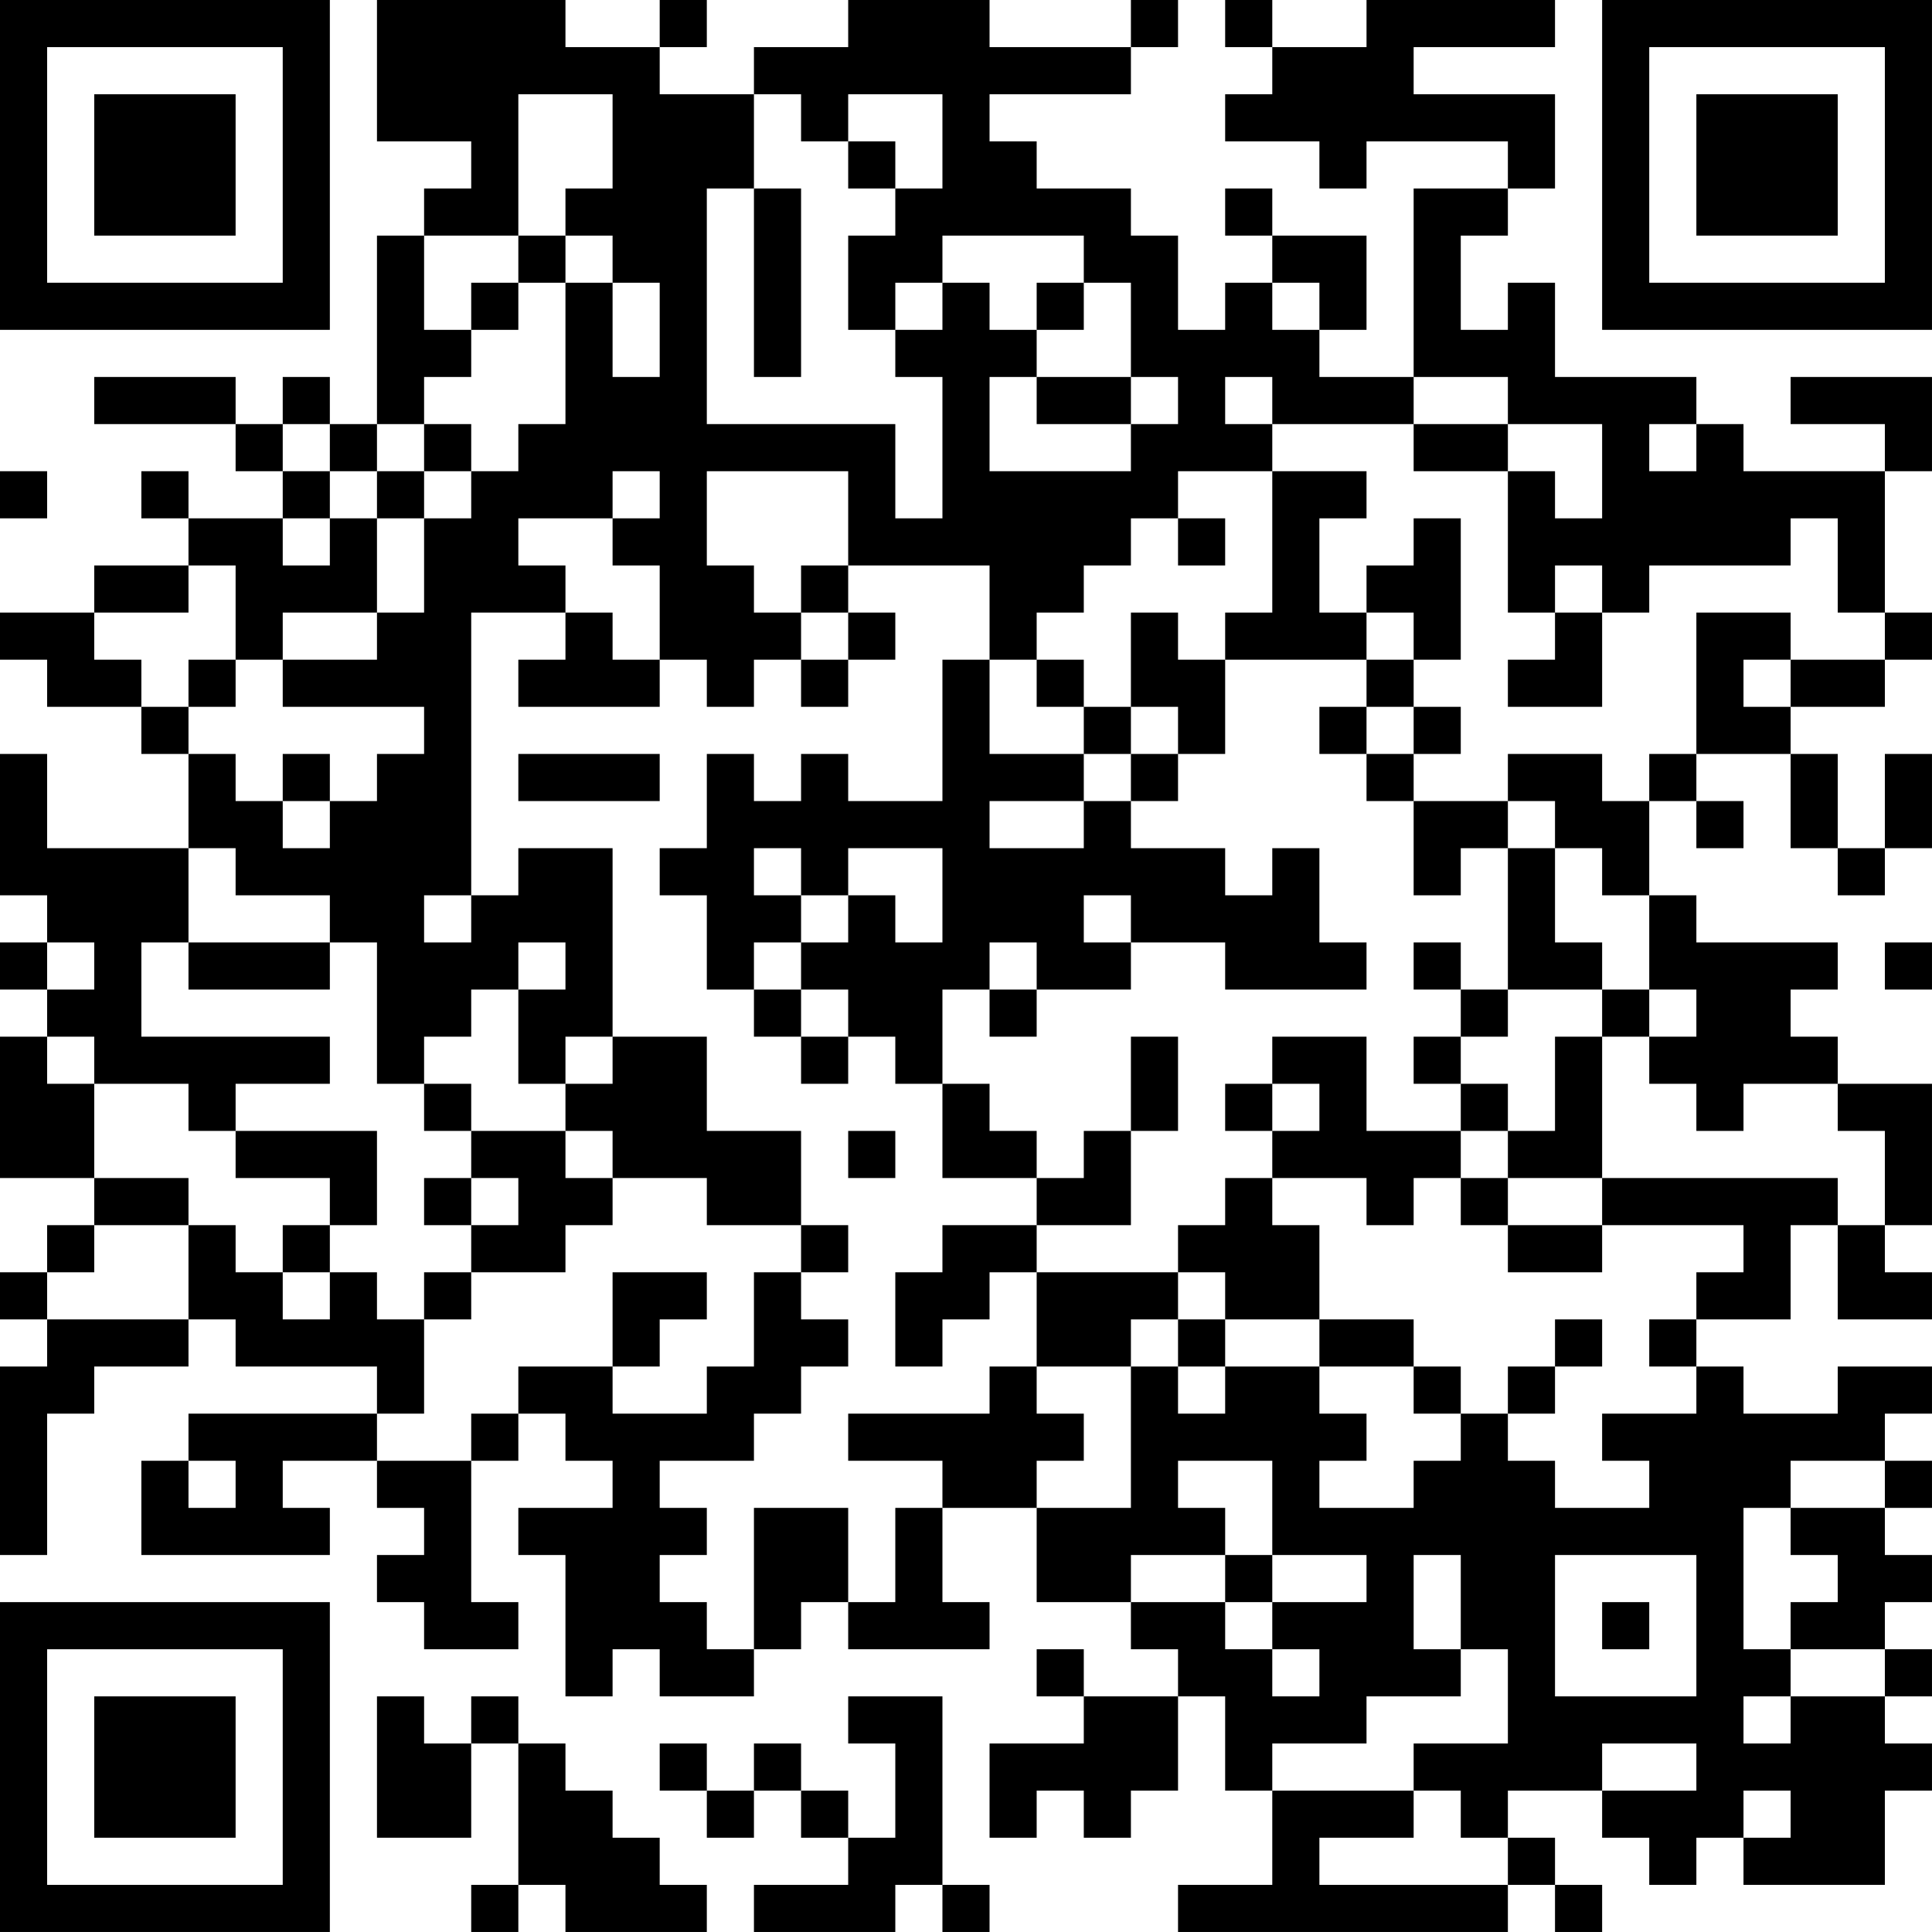 <?xml version="1.0" encoding="UTF-8"?>
<svg xmlns="http://www.w3.org/2000/svg" version="1.1" width="200" height="200" viewBox="0 0 200 200"><rect x="0" y="0" width="200" height="200" fill="#ffffff"/><g transform="scale(4.878)"><g transform="translate(0,0)"><path fill-rule="evenodd" d="M8 0L8 3L10 3L10 4L9 4L9 5L8 5L8 9L7 9L7 8L6 8L6 9L5 9L5 8L2 8L2 9L5 9L5 10L6 10L6 11L4 11L4 10L3 10L3 11L4 11L4 12L2 12L2 13L0 13L0 14L1 14L1 15L3 15L3 16L4 16L4 18L1 18L1 16L0 16L0 19L1 19L1 20L0 20L0 21L1 21L1 22L0 22L0 25L2 25L2 26L1 26L1 27L0 27L0 28L1 28L1 29L0 29L0 33L1 33L1 30L2 30L2 29L4 29L4 28L5 28L5 29L8 29L8 30L4 30L4 31L3 31L3 33L7 33L7 32L6 32L6 31L8 31L8 32L9 32L9 33L8 33L8 34L9 34L9 35L11 35L11 34L10 34L10 31L11 31L11 30L12 30L12 31L13 31L13 32L11 32L11 33L12 33L12 36L13 36L13 35L14 35L14 36L16 36L16 35L17 35L17 34L18 34L18 35L21 35L21 34L20 34L20 32L22 32L22 34L24 34L24 35L25 35L25 36L23 36L23 35L22 35L22 36L23 36L23 37L21 37L21 39L22 39L22 38L23 38L23 39L24 39L24 38L25 38L25 36L26 36L26 38L27 38L27 40L25 40L25 41L32 41L32 40L33 40L33 41L34 41L34 40L33 40L33 39L32 39L32 38L34 38L34 39L35 39L35 40L36 40L36 39L37 39L37 40L40 40L40 38L41 38L41 37L40 37L40 36L41 36L41 35L40 35L40 34L41 34L41 33L40 33L40 32L41 32L41 31L40 31L40 30L41 30L41 29L39 29L39 30L37 30L37 29L36 29L36 28L38 28L38 26L39 26L39 28L41 28L41 27L40 27L40 26L41 26L41 23L39 23L39 22L38 22L38 21L39 21L39 20L36 20L36 19L35 19L35 17L36 17L36 18L37 18L37 17L36 17L36 16L38 16L38 18L39 18L39 19L40 19L40 18L41 18L41 16L40 16L40 18L39 18L39 16L38 16L38 15L40 15L40 14L41 14L41 13L40 13L40 10L41 10L41 8L38 8L38 9L40 9L40 10L37 10L37 9L36 9L36 8L33 8L33 6L32 6L32 7L31 7L31 5L32 5L32 4L33 4L33 2L30 2L30 1L33 1L33 0L29 0L29 1L27 1L27 0L26 0L26 1L27 1L27 2L26 2L26 3L28 3L28 4L29 4L29 3L32 3L32 4L30 4L30 8L28 8L28 7L29 7L29 5L27 5L27 4L26 4L26 5L27 5L27 6L26 6L26 7L25 7L25 5L24 5L24 4L22 4L22 3L21 3L21 2L24 2L24 1L25 1L25 0L24 0L24 1L21 1L21 0L18 0L18 1L16 1L16 2L14 2L14 1L15 1L15 0L14 0L14 1L12 1L12 0ZM11 2L11 5L9 5L9 7L10 7L10 8L9 8L9 9L8 9L8 10L7 10L7 9L6 9L6 10L7 10L7 11L6 11L6 12L7 12L7 11L8 11L8 13L6 13L6 14L5 14L5 12L4 12L4 13L2 13L2 14L3 14L3 15L4 15L4 16L5 16L5 17L6 17L6 18L7 18L7 17L8 17L8 16L9 16L9 15L6 15L6 14L8 14L8 13L9 13L9 11L10 11L10 10L11 10L11 9L12 9L12 6L13 6L13 8L14 8L14 6L13 6L13 5L12 5L12 4L13 4L13 2ZM16 2L16 4L15 4L15 9L19 9L19 11L20 11L20 8L19 8L19 7L20 7L20 6L21 6L21 7L22 7L22 8L21 8L21 10L24 10L24 9L25 9L25 8L24 8L24 6L23 6L23 5L20 5L20 6L19 6L19 7L18 7L18 5L19 5L19 4L20 4L20 2L18 2L18 3L17 3L17 2ZM18 3L18 4L19 4L19 3ZM16 4L16 8L17 8L17 4ZM11 5L11 6L10 6L10 7L11 7L11 6L12 6L12 5ZM22 6L22 7L23 7L23 6ZM27 6L27 7L28 7L28 6ZM22 8L22 9L24 9L24 8ZM26 8L26 9L27 9L27 10L25 10L25 11L24 11L24 12L23 12L23 13L22 13L22 14L21 14L21 12L18 12L18 10L15 10L15 12L16 12L16 13L17 13L17 14L16 14L16 15L15 15L15 14L14 14L14 12L13 12L13 11L14 11L14 10L13 10L13 11L11 11L11 12L12 12L12 13L10 13L10 19L9 19L9 20L10 20L10 19L11 19L11 18L13 18L13 22L12 22L12 23L11 23L11 21L12 21L12 20L11 20L11 21L10 21L10 22L9 22L9 23L8 23L8 20L7 20L7 19L5 19L5 18L4 18L4 20L3 20L3 22L7 22L7 23L5 23L5 24L4 24L4 23L2 23L2 22L1 22L1 23L2 23L2 25L4 25L4 26L2 26L2 27L1 27L1 28L4 28L4 26L5 26L5 27L6 27L6 28L7 28L7 27L8 27L8 28L9 28L9 30L8 30L8 31L10 31L10 30L11 30L11 29L13 29L13 30L15 30L15 29L16 29L16 27L17 27L17 28L18 28L18 29L17 29L17 30L16 30L16 31L14 31L14 32L15 32L15 33L14 33L14 34L15 34L15 35L16 35L16 32L18 32L18 34L19 34L19 32L20 32L20 31L18 31L18 30L21 30L21 29L22 29L22 30L23 30L23 31L22 31L22 32L24 32L24 29L25 29L25 30L26 30L26 29L28 29L28 30L29 30L29 31L28 31L28 32L30 32L30 31L31 31L31 30L32 30L32 31L33 31L33 32L35 32L35 31L34 31L34 30L36 30L36 29L35 29L35 28L36 28L36 27L37 27L37 26L34 26L34 25L39 25L39 26L40 26L40 24L39 24L39 23L37 23L37 24L36 24L36 23L35 23L35 22L36 22L36 21L35 21L35 19L34 19L34 18L33 18L33 17L32 17L32 16L34 16L34 17L35 17L35 16L36 16L36 13L38 13L38 14L37 14L37 15L38 15L38 14L40 14L40 13L39 13L39 11L38 11L38 12L35 12L35 13L34 13L34 12L33 12L33 13L32 13L32 10L33 10L33 11L34 11L34 9L32 9L32 8L30 8L30 9L27 9L27 8ZM9 9L9 10L8 10L8 11L9 11L9 10L10 10L10 9ZM30 9L30 10L32 10L32 9ZM35 9L35 10L36 10L36 9ZM0 10L0 11L1 11L1 10ZM27 10L27 13L26 13L26 14L25 14L25 13L24 13L24 15L23 15L23 14L22 14L22 15L23 15L23 16L21 16L21 14L20 14L20 17L18 17L18 16L17 16L17 17L16 17L16 16L15 16L15 18L14 18L14 19L15 19L15 21L16 21L16 22L17 22L17 23L18 23L18 22L19 22L19 23L20 23L20 25L22 25L22 26L20 26L20 27L19 27L19 29L20 29L20 28L21 28L21 27L22 27L22 29L24 29L24 28L25 28L25 29L26 29L26 28L28 28L28 29L30 29L30 30L31 30L31 29L30 29L30 28L28 28L28 26L27 26L27 25L29 25L29 26L30 26L30 25L31 25L31 26L32 26L32 27L34 27L34 26L32 26L32 25L34 25L34 22L35 22L35 21L34 21L34 20L33 20L33 18L32 18L32 17L30 17L30 16L31 16L31 15L30 15L30 14L31 14L31 11L30 11L30 12L29 12L29 13L28 13L28 11L29 11L29 10ZM25 11L25 12L26 12L26 11ZM17 12L17 13L18 13L18 14L17 14L17 15L18 15L18 14L19 14L19 13L18 13L18 12ZM12 13L12 14L11 14L11 15L14 15L14 14L13 14L13 13ZM29 13L29 14L26 14L26 16L25 16L25 15L24 15L24 16L23 16L23 17L21 17L21 18L23 18L23 17L24 17L24 18L26 18L26 19L27 19L27 18L28 18L28 20L29 20L29 21L26 21L26 20L24 20L24 19L23 19L23 20L24 20L24 21L22 21L22 20L21 20L21 21L20 21L20 23L21 23L21 24L22 24L22 25L23 25L23 24L24 24L24 26L22 26L22 27L25 27L25 28L26 28L26 27L25 27L25 26L26 26L26 25L27 25L27 24L28 24L28 23L27 23L27 22L29 22L29 24L31 24L31 25L32 25L32 24L33 24L33 22L34 22L34 21L32 21L32 18L31 18L31 19L30 19L30 17L29 17L29 16L30 16L30 15L29 15L29 14L30 14L30 13ZM33 13L33 14L32 14L32 15L34 15L34 13ZM4 14L4 15L5 15L5 14ZM28 15L28 16L29 16L29 15ZM6 16L6 17L7 17L7 16ZM11 16L11 17L14 17L14 16ZM24 16L24 17L25 17L25 16ZM16 18L16 19L17 19L17 20L16 20L16 21L17 21L17 22L18 22L18 21L17 21L17 20L18 20L18 19L19 19L19 20L20 20L20 18L18 18L18 19L17 19L17 18ZM1 20L1 21L2 21L2 20ZM4 20L4 21L7 21L7 20ZM30 20L30 21L31 21L31 22L30 22L30 23L31 23L31 24L32 24L32 23L31 23L31 22L32 22L32 21L31 21L31 20ZM40 20L40 21L41 21L41 20ZM21 21L21 22L22 22L22 21ZM13 22L13 23L12 23L12 24L10 24L10 23L9 23L9 24L10 24L10 25L9 25L9 26L10 26L10 27L9 27L9 28L10 28L10 27L12 27L12 26L13 26L13 25L15 25L15 26L17 26L17 27L18 27L18 26L17 26L17 24L15 24L15 22ZM24 22L24 24L25 24L25 22ZM26 23L26 24L27 24L27 23ZM5 24L5 25L7 25L7 26L6 26L6 27L7 27L7 26L8 26L8 24ZM12 24L12 25L13 25L13 24ZM18 24L18 25L19 25L19 24ZM10 25L10 26L11 26L11 25ZM13 27L13 29L14 29L14 28L15 28L15 27ZM33 28L33 29L32 29L32 30L33 30L33 29L34 29L34 28ZM4 31L4 32L5 32L5 31ZM25 31L25 32L26 32L26 33L24 33L24 34L26 34L26 35L27 35L27 36L28 36L28 35L27 35L27 34L29 34L29 33L27 33L27 31ZM38 31L38 32L37 32L37 35L38 35L38 36L37 36L37 37L38 37L38 36L40 36L40 35L38 35L38 34L39 34L39 33L38 33L38 32L40 32L40 31ZM26 33L26 34L27 34L27 33ZM30 33L30 35L31 35L31 36L29 36L29 37L27 37L27 38L30 38L30 39L28 39L28 40L32 40L32 39L31 39L31 38L30 38L30 37L32 37L32 35L31 35L31 33ZM33 33L33 36L36 36L36 33ZM34 34L34 35L35 35L35 34ZM8 36L8 39L10 39L10 37L11 37L11 40L10 40L10 41L11 41L11 40L12 40L12 41L15 41L15 40L14 40L14 39L13 39L13 38L12 38L12 37L11 37L11 36L10 36L10 37L9 37L9 36ZM18 36L18 37L19 37L19 39L18 39L18 38L17 38L17 37L16 37L16 38L15 38L15 37L14 37L14 38L15 38L15 39L16 39L16 38L17 38L17 39L18 39L18 40L16 40L16 41L19 41L19 40L20 40L20 41L21 41L21 40L20 40L20 36ZM34 37L34 38L36 38L36 37ZM37 38L37 39L38 39L38 38ZM0 0L0 7L7 7L7 0ZM1 1L1 6L6 6L6 1ZM2 2L2 5L5 5L5 2ZM34 0L34 7L41 7L41 0ZM35 1L35 6L40 6L40 1ZM36 2L36 5L39 5L39 2ZM0 34L0 41L7 41L7 34ZM1 35L1 40L6 40L6 35ZM2 36L2 39L5 39L5 36Z" fill="#000000"/></g></g></svg>
